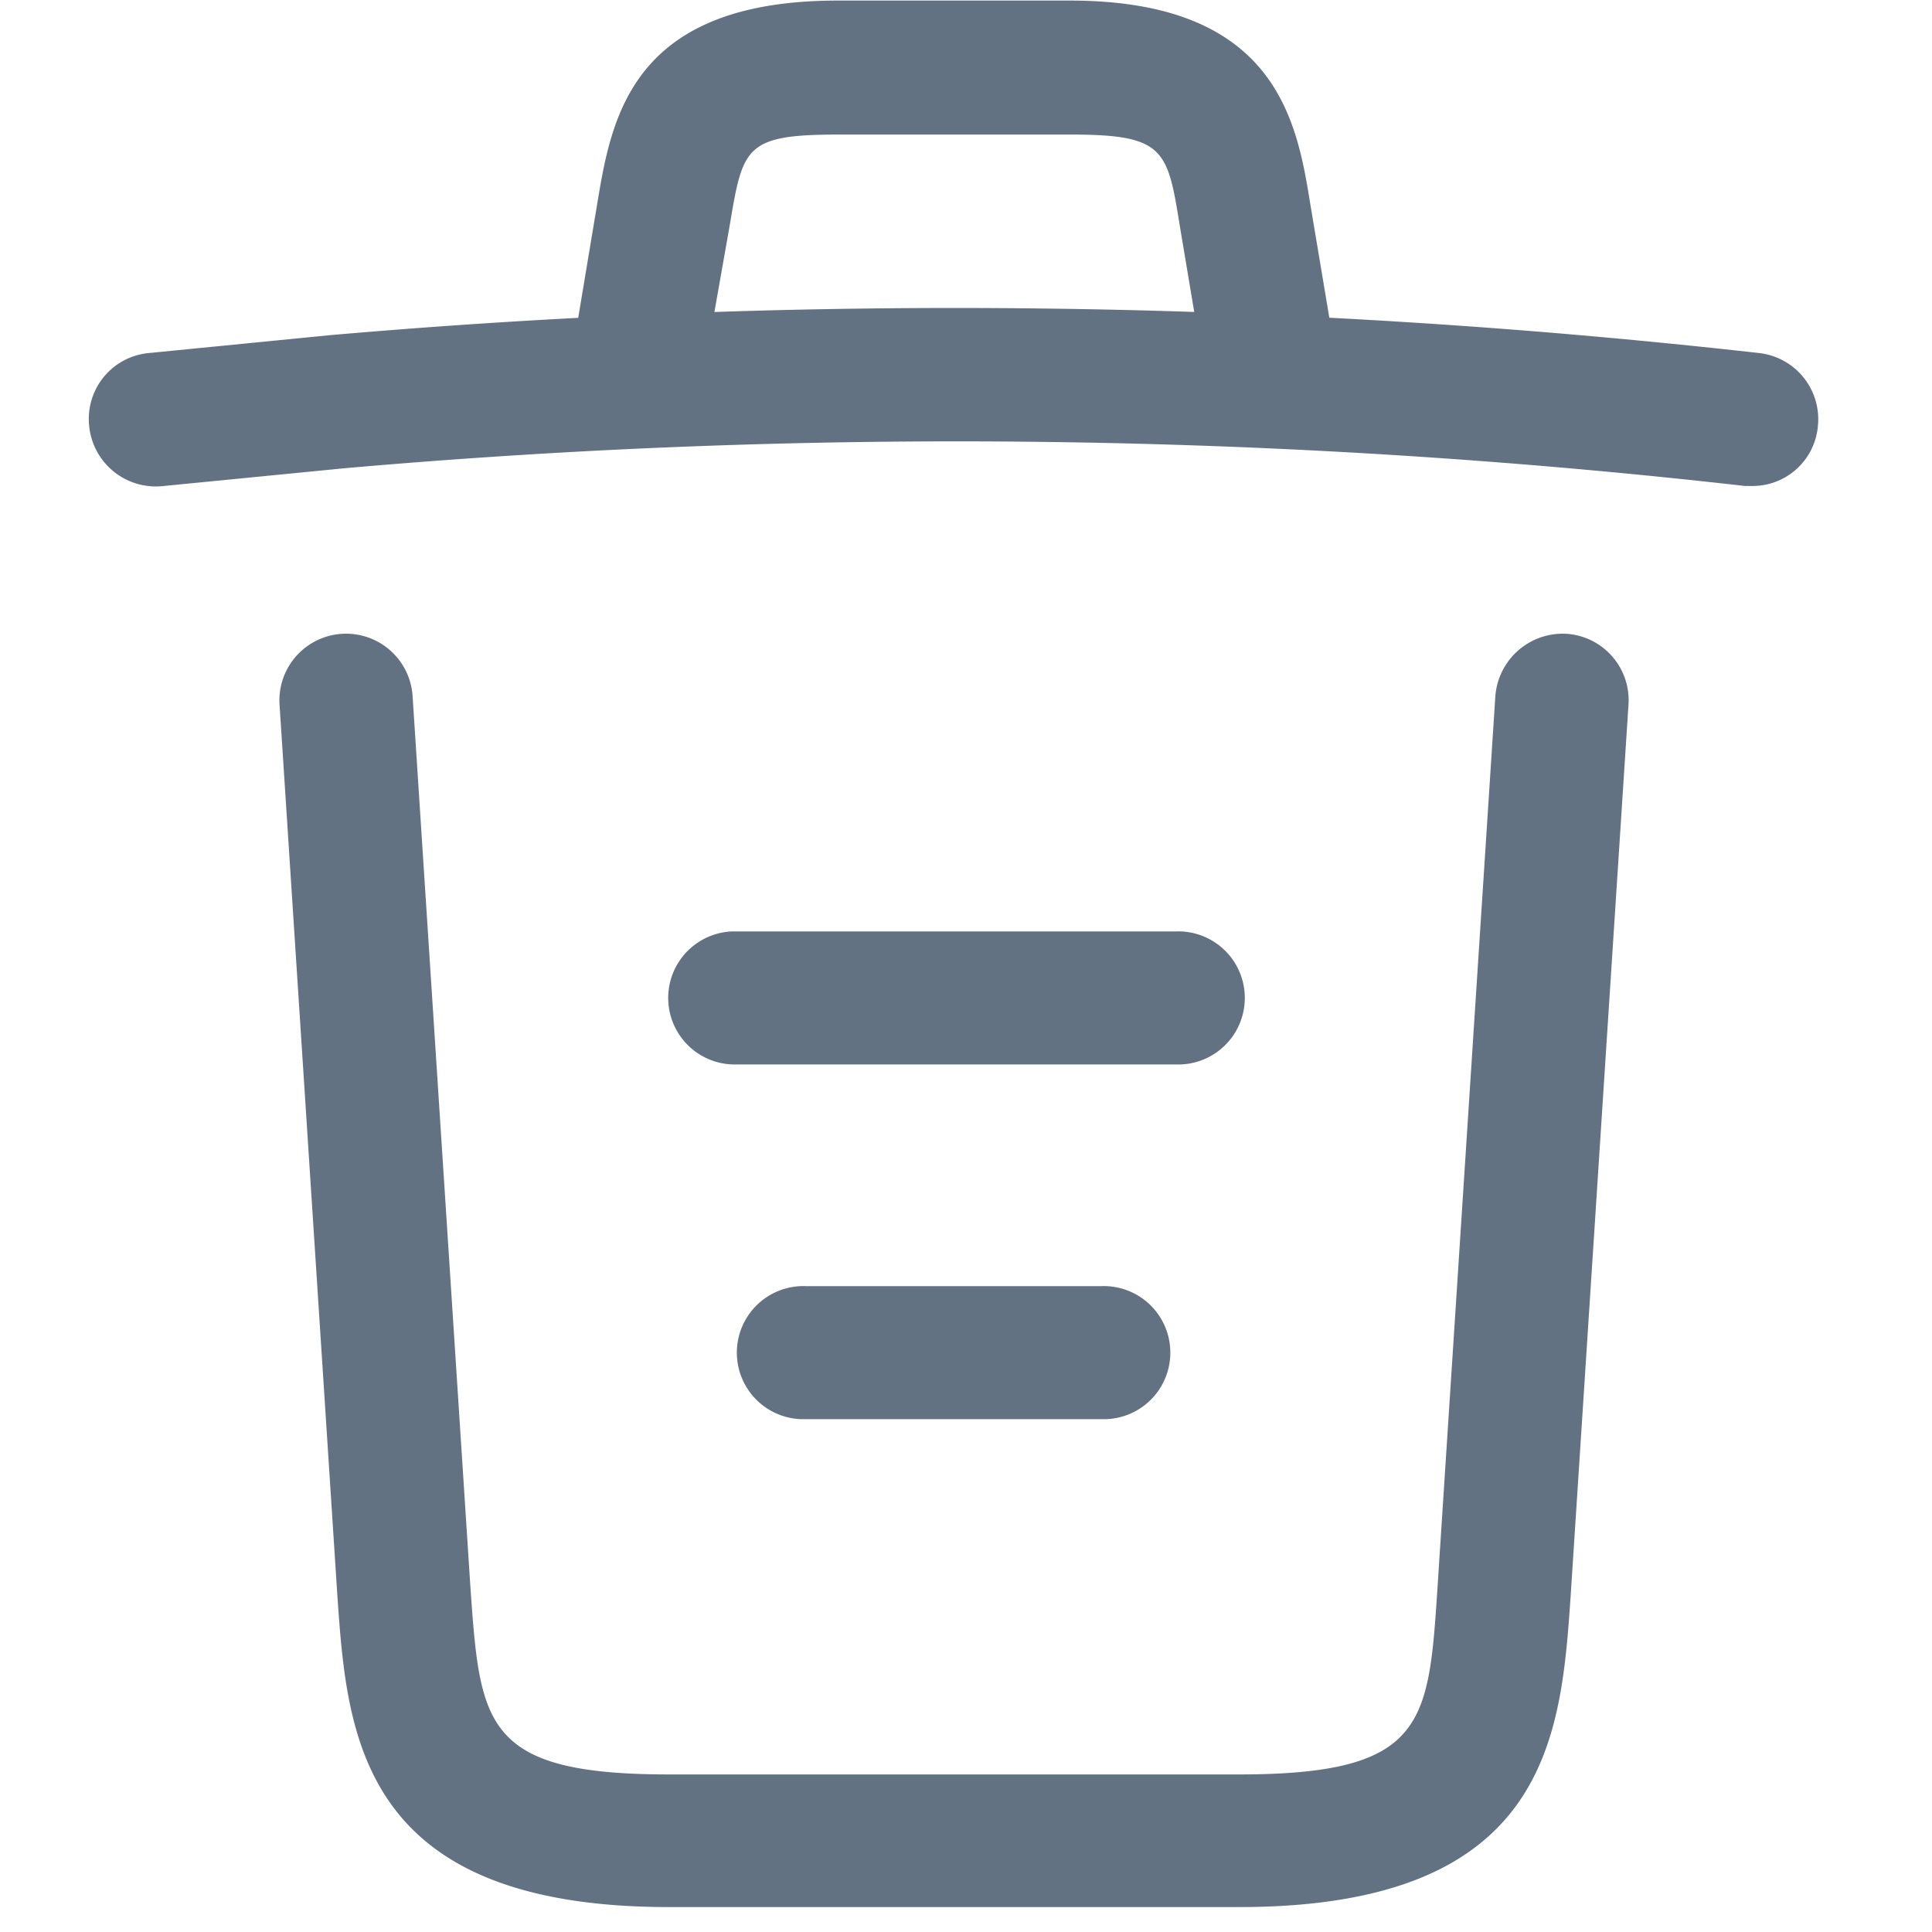 <svg xmlns="http://www.w3.org/2000/svg" xmlns:xlink="http://www.w3.org/1999/xlink" width="20" height="20" viewBox="0 0 20 20">
  <defs>
    <clipPath id="clip-path">
      <rect id="Rectangle_15784" data-name="Rectangle 15784" width="20" height="20" transform="translate(1668 2567)" fill="#627282" stroke="#707070" stroke-width="1"/>
    </clipPath>
  </defs>
  <g id="Mask_Group_24395" data-name="Mask Group 24395" transform="translate(-1668 -2567)" clip-path="url(#clip-path)">
    <g id="trash" transform="translate(1668.92 2567)">
      <path id="Path_82909" data-name="Path 82909" d="M19.727,7.113h-.073A72.332,72.332,0,0,0,5.146,6.93l-1.873.184a.693.693,0,0,1-.762-.624.684.684,0,0,1,.615-.753L5,5.552a74.506,74.506,0,0,1,14.792.184.689.689,0,0,1,.615.753A.679.679,0,0,1,19.727,7.113Z" transform="translate(-2.508 -2.082)" fill="#627282"/>
      <path id="Path_82910" data-name="Path 82910" d="M9.34,5.5a.565.565,0,0,1-.119-.009.691.691,0,0,1-.56-.79l.2-1.2c.147-.881.349-2.1,2.488-2.1h2.406c2.149,0,2.351,1.267,2.488,2.112l.2,1.194a.685.685,0,1,1-1.35.23l-.2-1.194c-.129-.8-.156-.955-1.129-.955H11.36c-.973,0-.992.129-1.129.946l-.211,1.194A.689.689,0,0,1,9.34,5.5Z" transform="translate(-3.598 -1.395)" fill="#627282"/>
      <path id="Path_82911" data-name="Path 82911" d="M14.837,22.551H8.942c-3.2,0-3.333-1.772-3.434-3.2l-.6-9.246a.69.69,0,0,1,1.377-.092l.6,9.246c.1,1.4.138,1.919,2.057,1.919h5.895c1.928,0,1.965-.523,2.057-1.919l.6-9.246a.7.7,0,0,1,.735-.643.689.689,0,0,1,.643.735l-.6,9.246c-.1,1.432-.23,3.2-3.434,3.2Z" transform="translate(-2.934 -2.809)" fill="#627282"/>
      <path id="Path_82912" data-name="Path 82912" d="M14.44,18.959H11.383a.689.689,0,1,1,0-1.377H14.44a.689.689,0,1,1,0,1.377Z" transform="translate(-3.96 -4.268)" fill="#627282"/>
      <path id="Path_82913" data-name="Path 82913" d="M15.047,14.494H10.456a.689.689,0,0,1,0-1.377h4.591a.689.689,0,1,1,0,1.377Z" transform="translate(-3.796 -3.475)" fill="#627282"/>
    </g>
  </g>
</svg>
